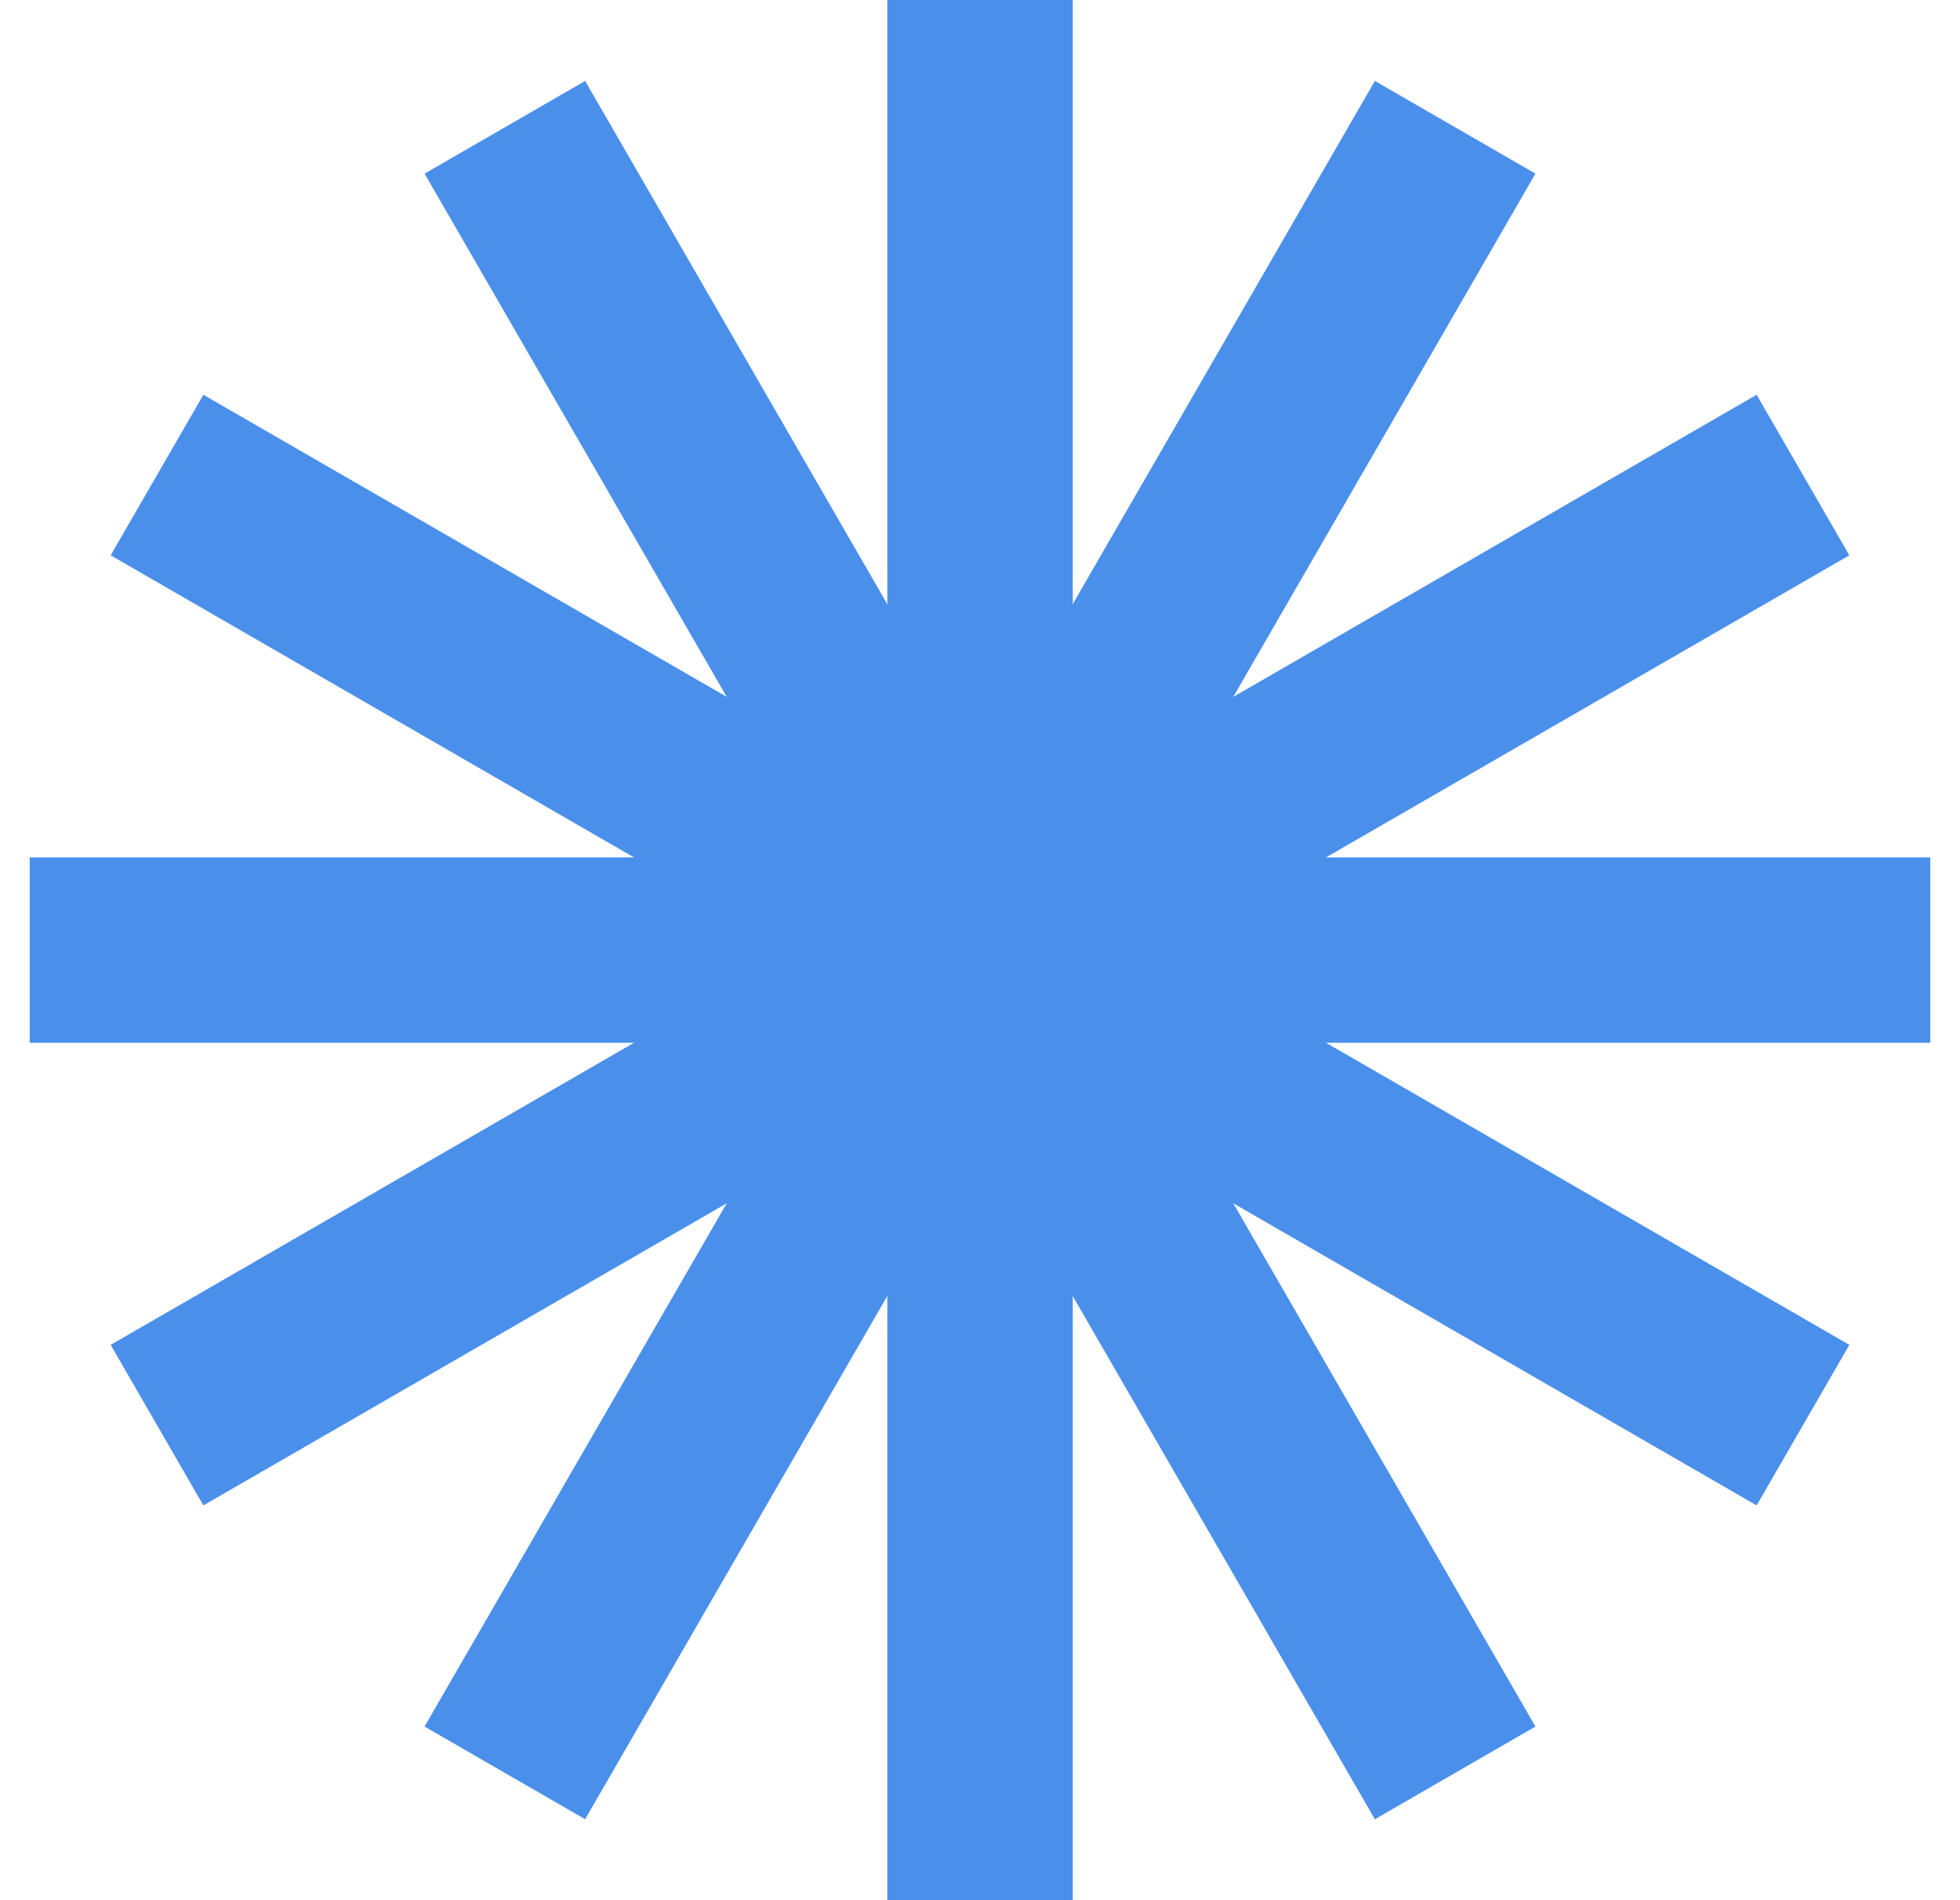 <svg width="33" height="32" viewBox="0 0 33 32" fill="none" xmlns="http://www.w3.org/2000/svg">
<rect x="14.94" width="3.122" height="32" fill="#4A90EB"/>
<rect x="23.148" y="1.363" width="3.122" height="32" transform="rotate(30 23.148 1.363)" fill="#4A90EB"/>
<rect x="32.5" y="14.439" width="3.122" height="32" transform="rotate(90 32.5 14.439)" fill="#4A90EB"/>
<rect x="31.137" y="22.648" width="3.122" height="32" transform="rotate(120 31.137 22.648)" fill="#4A90EB"/>
<rect x="25.852" y="29.076" width="3.122" height="32" transform="rotate(150 25.852 29.076)" fill="#4A90EB"/>
<rect x="29.576" y="6.648" width="3.122" height="32" transform="rotate(60 29.576 6.648)" fill="#4A90EB"/>
</svg>
